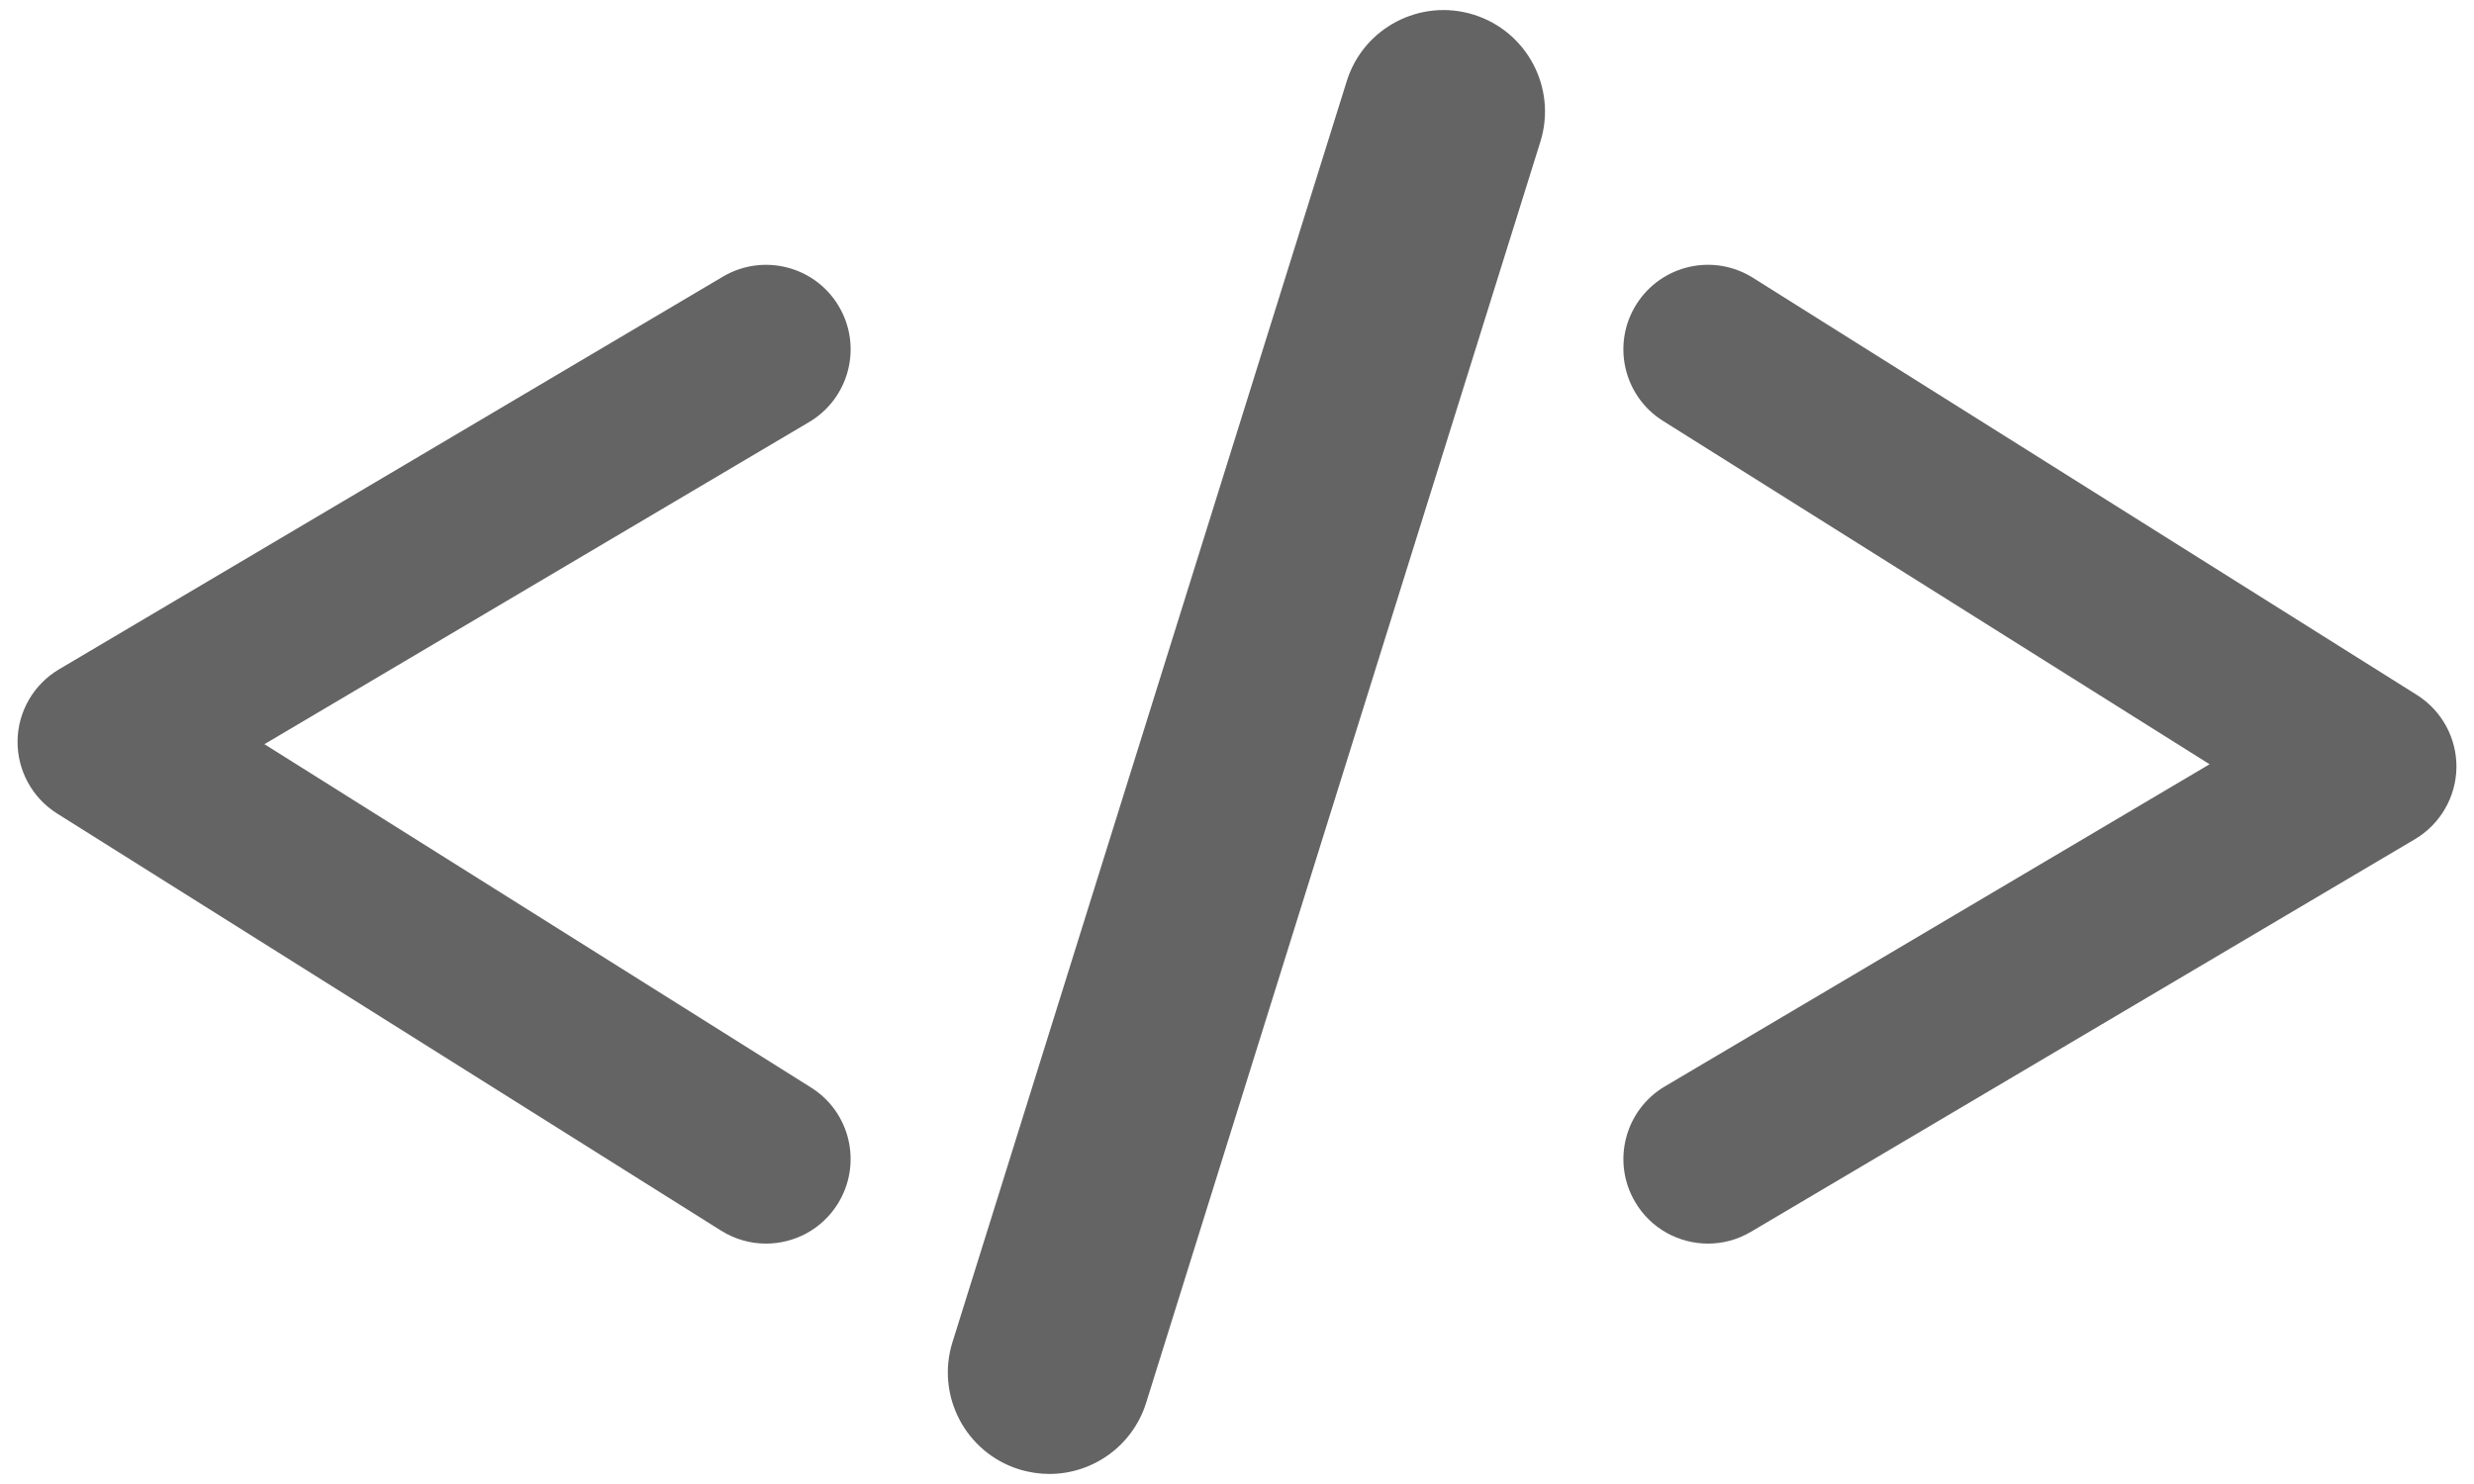 <?xml version="1.0" encoding="utf-8"?>
<!-- Generator: Adobe Illustrator 16.0.4, SVG Export Plug-In . SVG Version: 6.00 Build 0)  -->
<!DOCTYPE svg PUBLIC "-//W3C//DTD SVG 1.1//EN" "http://www.w3.org/Graphics/SVG/1.1/DTD/svg11.dtd">
<svg version="1.1" id="Layer_1" xmlns="http://www.w3.org/2000/svg" xmlns:xlink="http://www.w3.org/1999/xlink" x="0px" y="0px"
	 width="600px" height="360px" viewBox="0 0 600 360" enable-background="new 0 0 600 360" xml:space="preserve">
<g>
	<path fill="#646464" d="M586.131,168.573L425.126,67.387c-9.597-6.034-22.238-3.138-28.272,6.448
		c-6.034,9.592-3.138,22.247,6.449,28.263l132.567,83.3l-132.084,78.137c-9.758,5.758-12.987,18.344-7.211,28.077
		c3.806,6.474,10.65,10.07,17.661,10.07c3.531,0,7.142-0.922,10.406-2.859l161.029-95.24c6.147-3.645,9.967-10.23,10.07-17.377
		C595.834,179.058,592.189,172.374,586.131,168.573z"/>
	<path fill="#646464" d="M196.697,263.822L64.128,180.529l132.107-78.143c9.737-5.762,12.978-18.336,7.198-28.084
		c-5.755-9.742-18.329-12.955-28.089-7.205L14.339,162.354c-6.16,3.64-9.989,10.221-10.082,17.373
		c-0.081,7.151,3.542,13.818,9.598,17.627l161.027,101.189c3.403,2.122,7.164,3.138,10.877,3.138c6.841,0,13.485-3.391,17.385-9.596
		C209.167,282.498,206.306,269.843,196.697,263.822z"/>
	<path fill="#646464" d="M357.414,3.565c-12.957-4.055-26.777,3.184-30.803,16.138l-95.619,305.904
		c-4.049,12.979,3.195,26.777,16.149,30.826c2.458,0.761,4.938,1.128,7.361,1.128c10.462,0,20.176-6.748,23.464-17.266
		l95.607-305.907C377.622,21.423,370.392,7.625,357.414,3.565z"/>
</g>
</svg>
